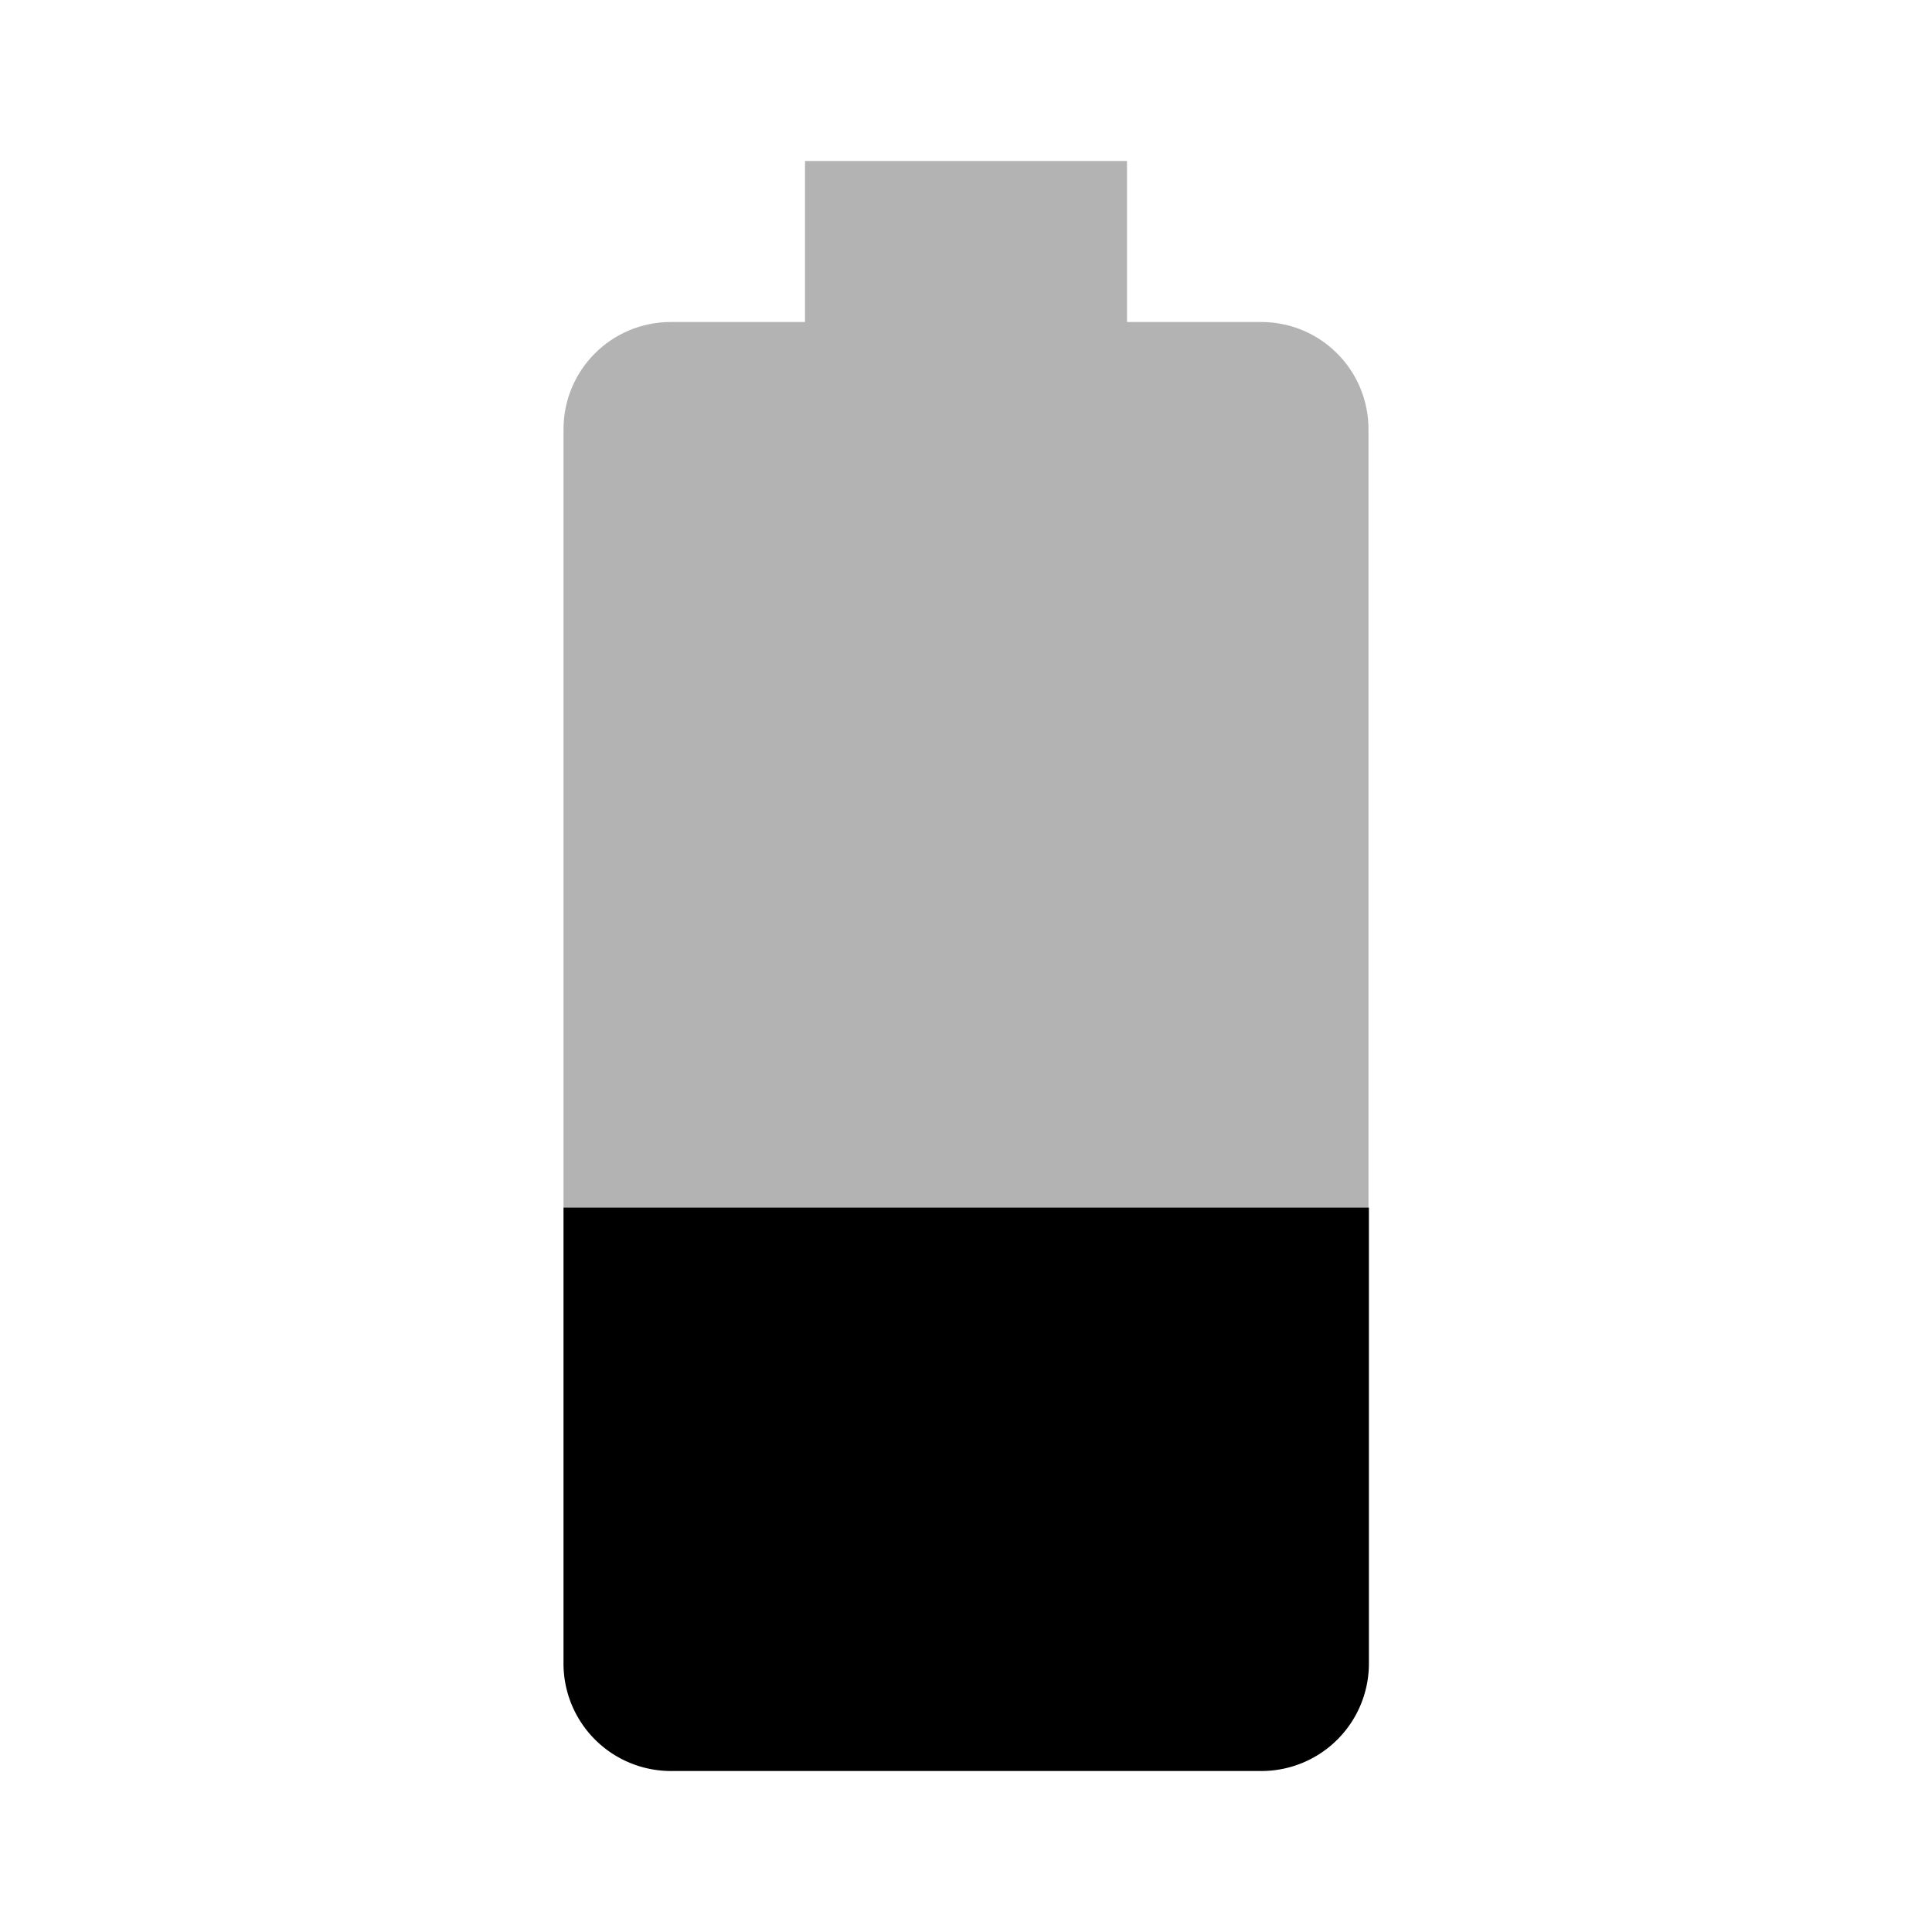<svg xmlns="http://www.w3.org/2000/svg" width="48" height="48"><path fill-opacity=".3" d="M34 10.67C34 9.19 32.81 8 31.33 8H28V4h-8v4h-3.33C15.19 8 14 9.19 14 10.67V30h20V10.67z"/><path d="M14 30v11.33A2.67 2.67 0 0016.67 44h14.67a2.67 2.67 0 002.67-2.67V30H14z"/></svg>
